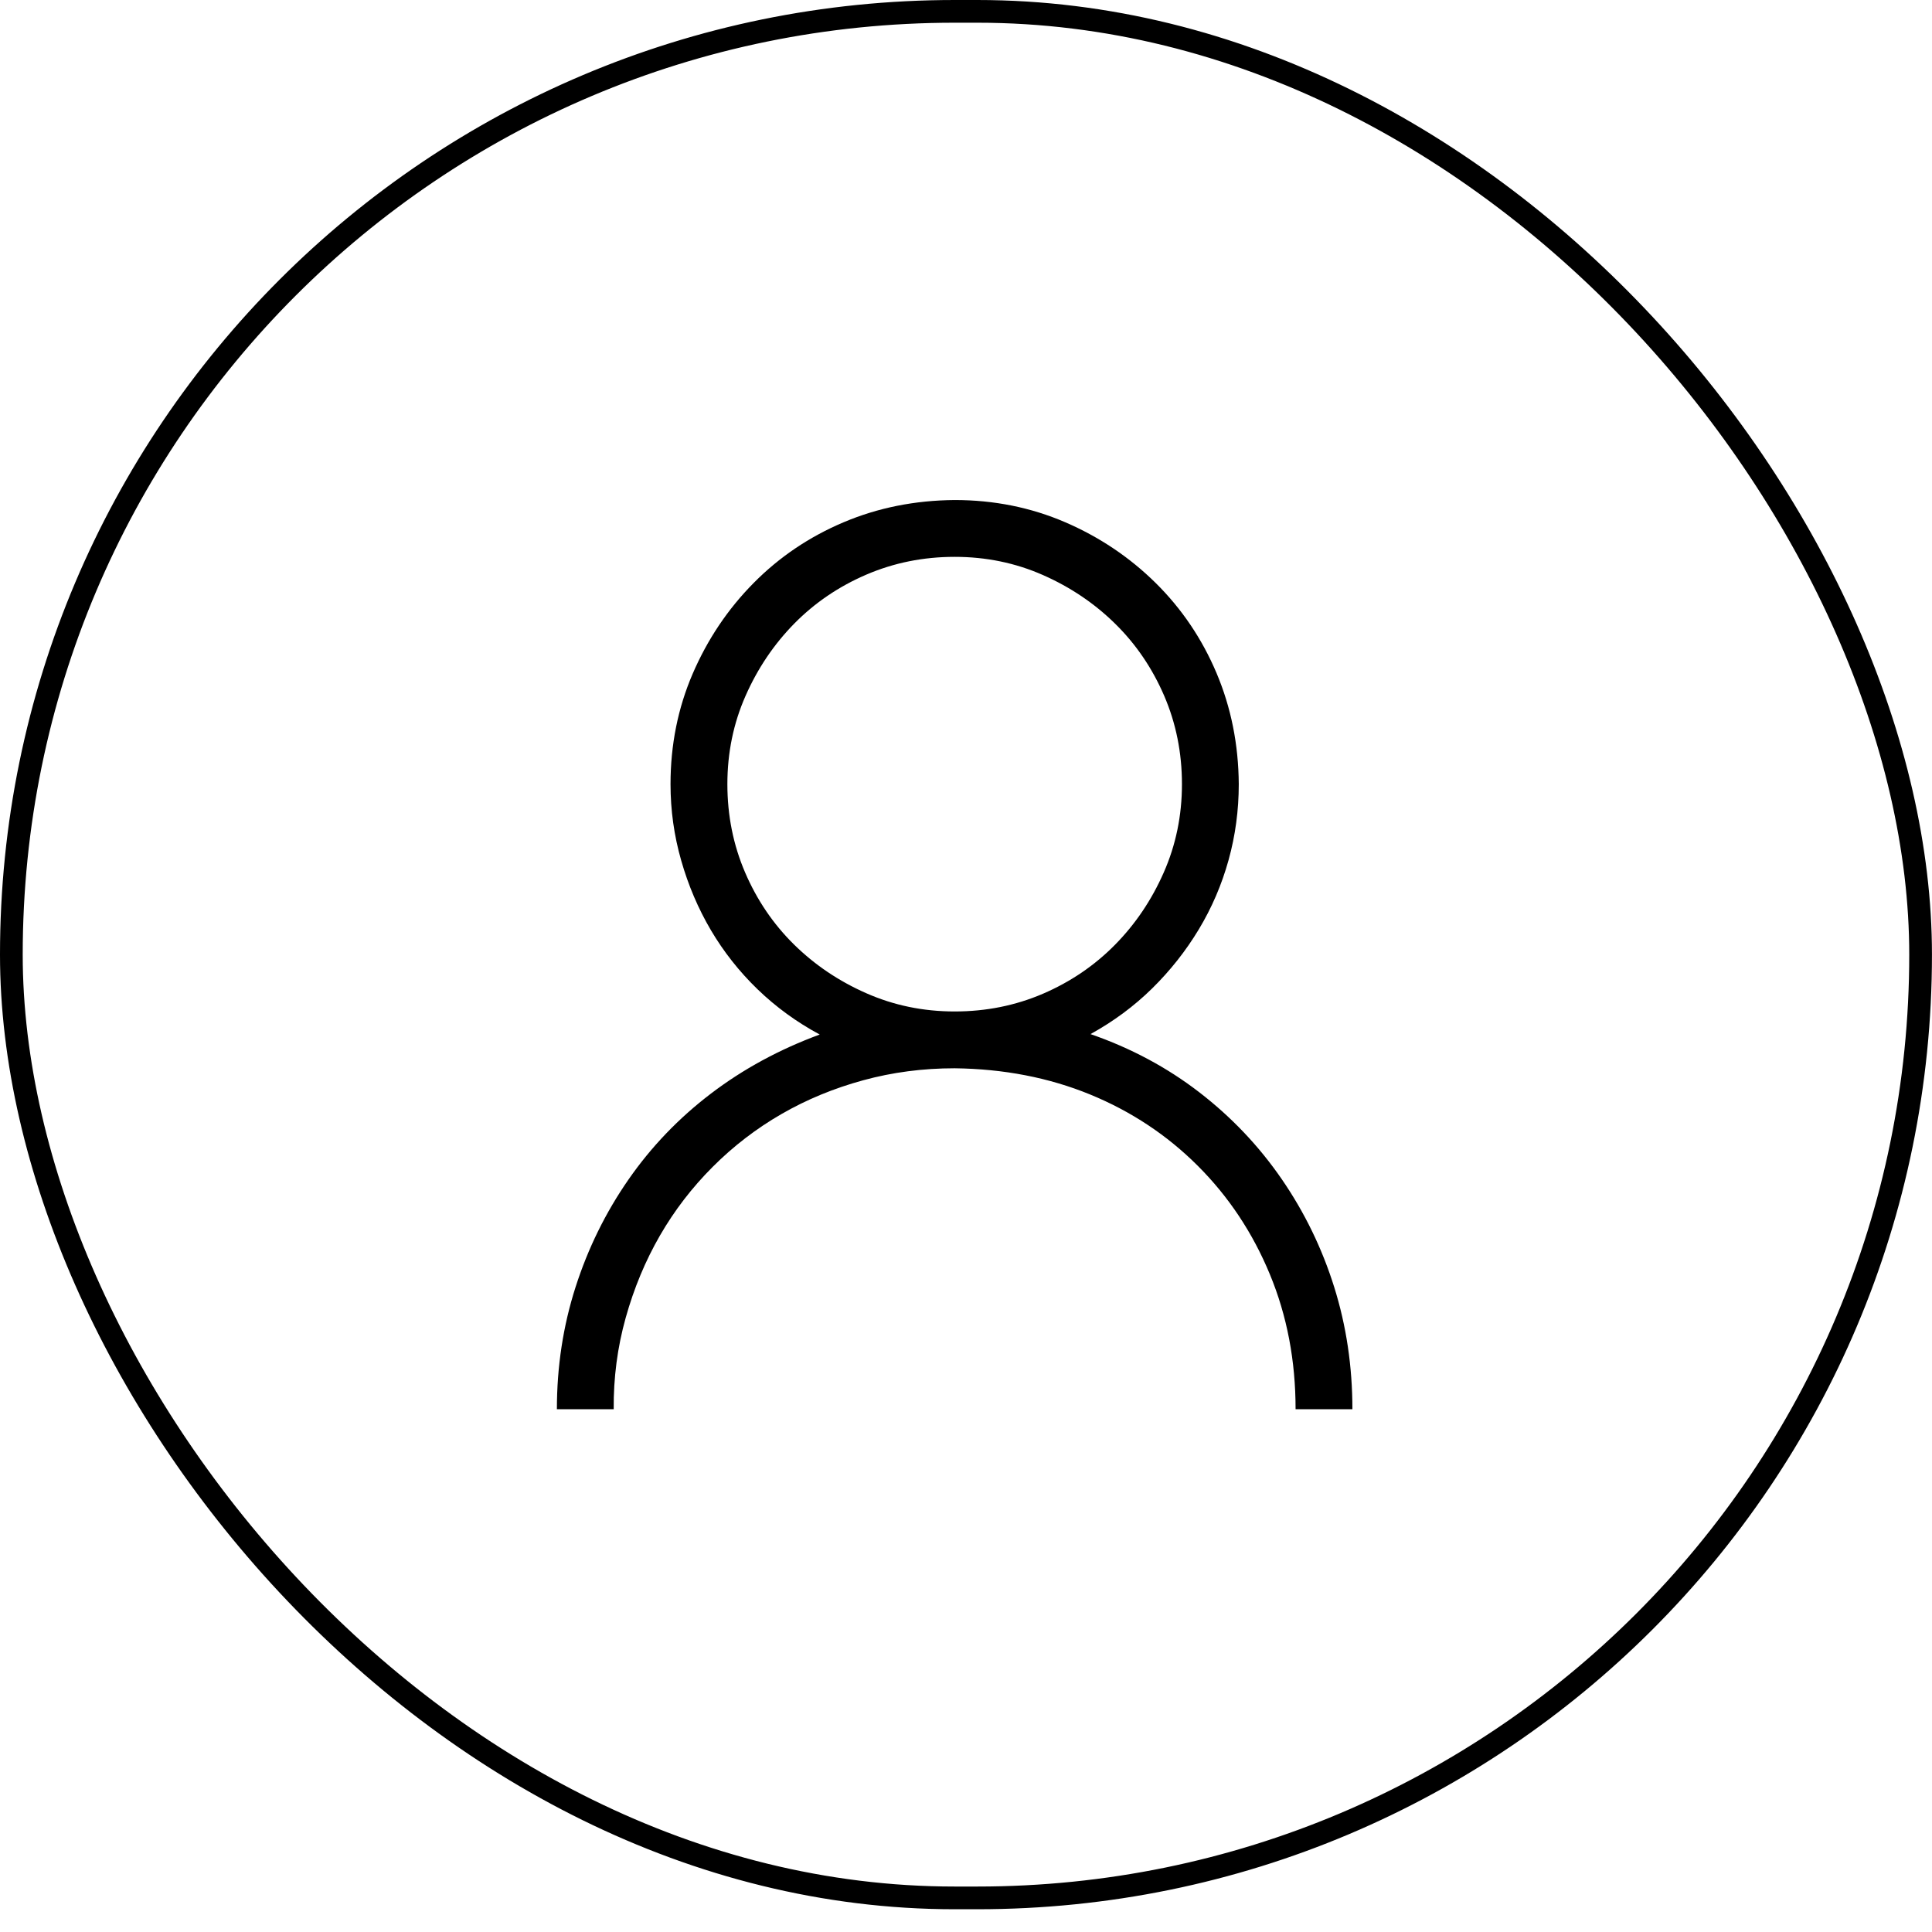 <svg width="49" height="49" viewBox="0 0 49 49" fill="none" xmlns="http://www.w3.org/2000/svg">
<rect x="0.288" y="0.288" width="48.423" height="47.847" rx="23.924" stroke="black" stroke-width="0.576"/>
<g clip-path="url(#clip0_8_441)">
<path d="M27.658 26.227C28.678 26.58 29.598 27.072 30.416 27.702C31.234 28.333 31.932 29.068 32.51 29.909C33.088 30.75 33.531 31.662 33.839 32.645C34.147 33.628 34.3 34.66 34.3 35.741H32.859C32.859 34.51 32.642 33.369 32.206 32.318C31.771 31.267 31.163 30.352 30.382 29.571C29.602 28.791 28.69 28.186 27.646 27.758C26.603 27.331 25.458 27.109 24.212 27.094C23.409 27.094 22.636 27.195 21.893 27.398C21.15 27.601 20.459 27.886 19.821 28.254C19.183 28.622 18.601 29.068 18.076 29.594C17.551 30.119 17.104 30.701 16.736 31.339C16.368 31.977 16.079 32.671 15.869 33.422C15.659 34.172 15.558 34.946 15.565 35.741H14.124C14.124 34.66 14.282 33.628 14.597 32.645C14.912 31.662 15.359 30.753 15.937 29.92C16.515 29.087 17.213 28.359 18.031 27.736C18.849 27.113 19.769 26.614 20.79 26.238C20.204 25.923 19.679 25.54 19.213 25.09C18.748 24.64 18.354 24.14 18.031 23.593C17.708 23.045 17.457 22.455 17.277 21.825C17.096 21.194 17.006 20.549 17.006 19.888C17.006 18.89 17.194 17.955 17.569 17.085C17.945 16.214 18.459 15.448 19.112 14.788C19.765 14.127 20.527 13.613 21.398 13.245C22.268 12.877 23.206 12.69 24.212 12.682C25.211 12.682 26.145 12.87 27.016 13.245C27.887 13.621 28.652 14.135 29.313 14.788C29.973 15.441 30.487 16.203 30.855 17.073C31.223 17.944 31.411 18.882 31.418 19.888C31.418 20.549 31.332 21.191 31.159 21.814C30.986 22.437 30.735 23.022 30.405 23.57C30.075 24.118 29.68 24.617 29.223 25.067C28.765 25.518 28.243 25.904 27.658 26.227ZM18.448 19.888C18.448 20.684 18.598 21.431 18.898 22.129C19.198 22.827 19.611 23.435 20.136 23.953C20.662 24.471 21.274 24.884 21.972 25.191C22.67 25.499 23.417 25.653 24.212 25.653C25.008 25.653 25.755 25.503 26.453 25.203C27.151 24.902 27.759 24.489 28.277 23.964C28.795 23.439 29.208 22.827 29.515 22.129C29.823 21.431 29.977 20.684 29.977 19.888C29.977 19.093 29.827 18.346 29.527 17.648C29.226 16.95 28.814 16.342 28.288 15.824C27.763 15.306 27.151 14.893 26.453 14.585C25.755 14.277 25.008 14.123 24.212 14.123C23.417 14.123 22.67 14.274 21.972 14.574C21.274 14.874 20.666 15.287 20.148 15.812C19.63 16.338 19.217 16.95 18.909 17.648C18.601 18.346 18.448 19.093 18.448 19.888Z" fill="black"/>
</g>
<defs>
<clipPath id="clip0_8_441">
<rect width="23.059" height="23.059" fill="white" transform="translate(12.683 12.682)"/>
</clipPath>
</defs>
</svg>
